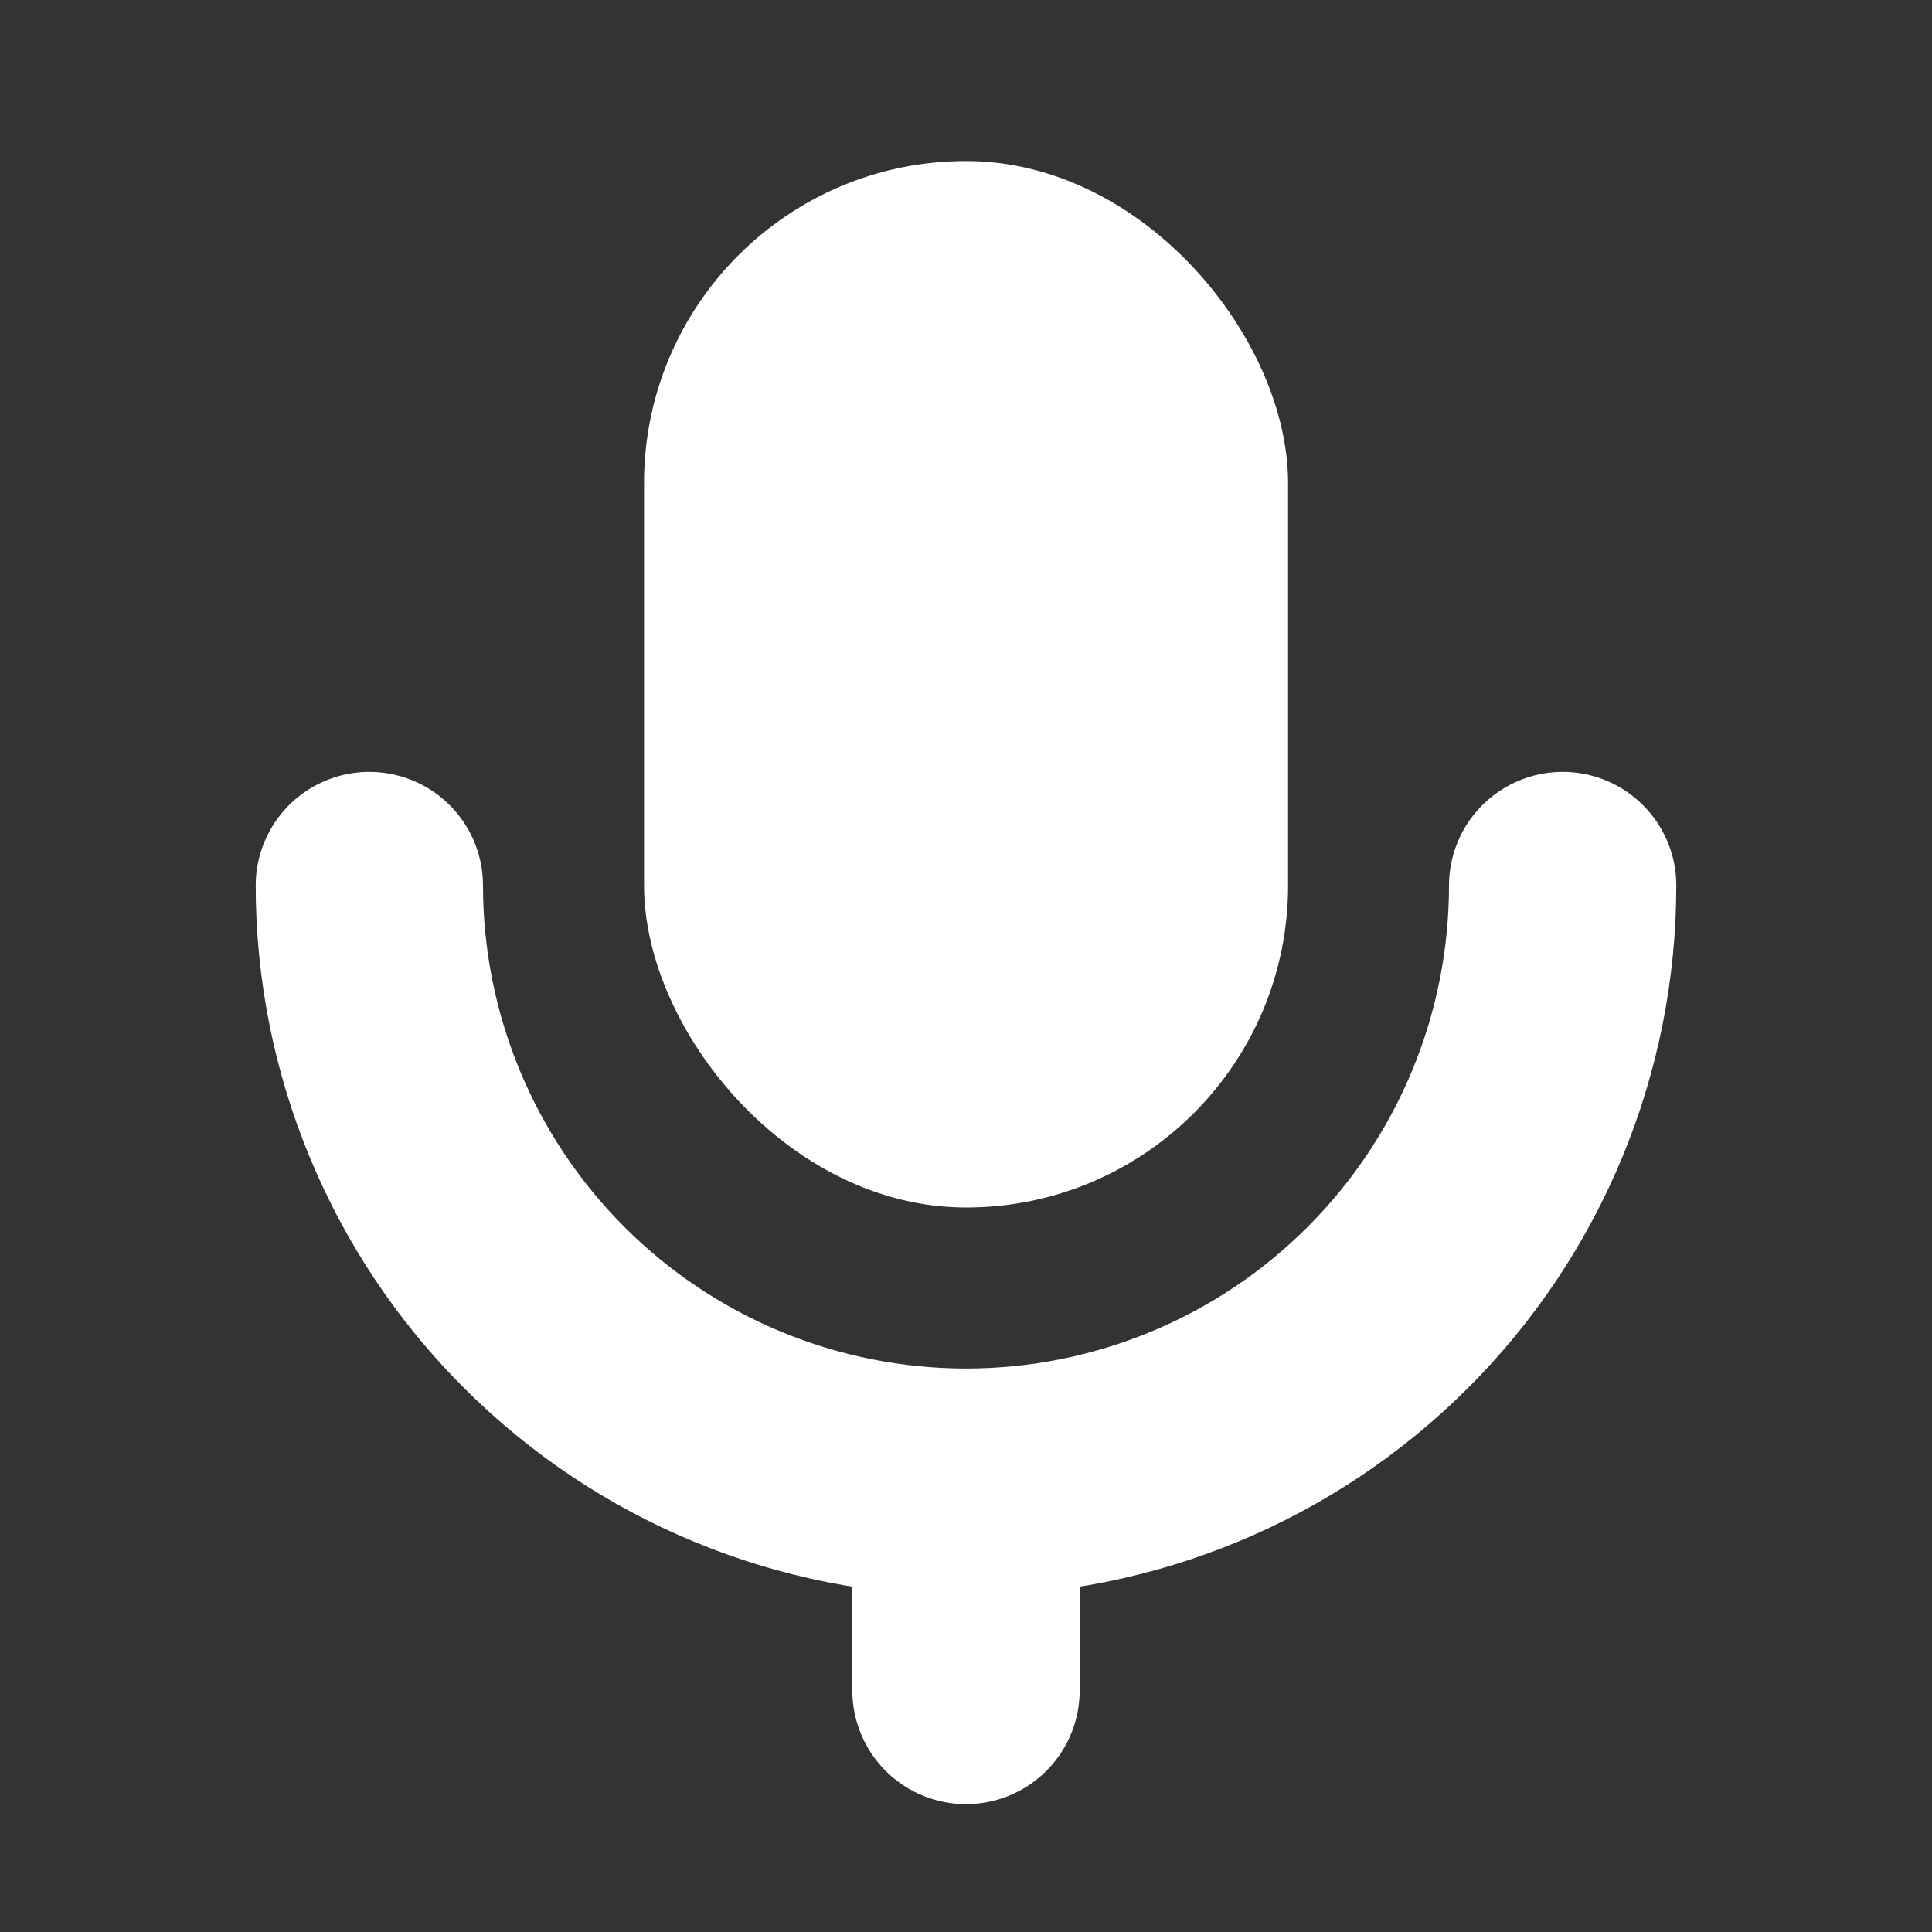 <svg width="17" height="17" viewBox="0 0 17 17" fill="none" xmlns="http://www.w3.org/2000/svg">
<rect x="0" y="0" width="17" height="17" fill="#333333" stroke="none"/>
<rect x="5.667" y="1.417" width="5.667" height="9.208" rx="2.833" fill="white"/>
<path d="M3.25 7.792C3.25 9.184 3.803 10.52 4.788 11.504C5.772 12.489 7.108 13.042 8.5 13.042C9.892 13.042 11.228 12.489 12.212 11.504C13.197 10.52 13.75 9.184 13.75 7.792" stroke="white" stroke-width="2" stroke-linecap="round" stroke-linejoin="round"/>
<path d="M8.5 14.875V13.458" stroke="white" stroke-width="2" stroke-linecap="round" stroke-linejoin="round"/>
</svg>
